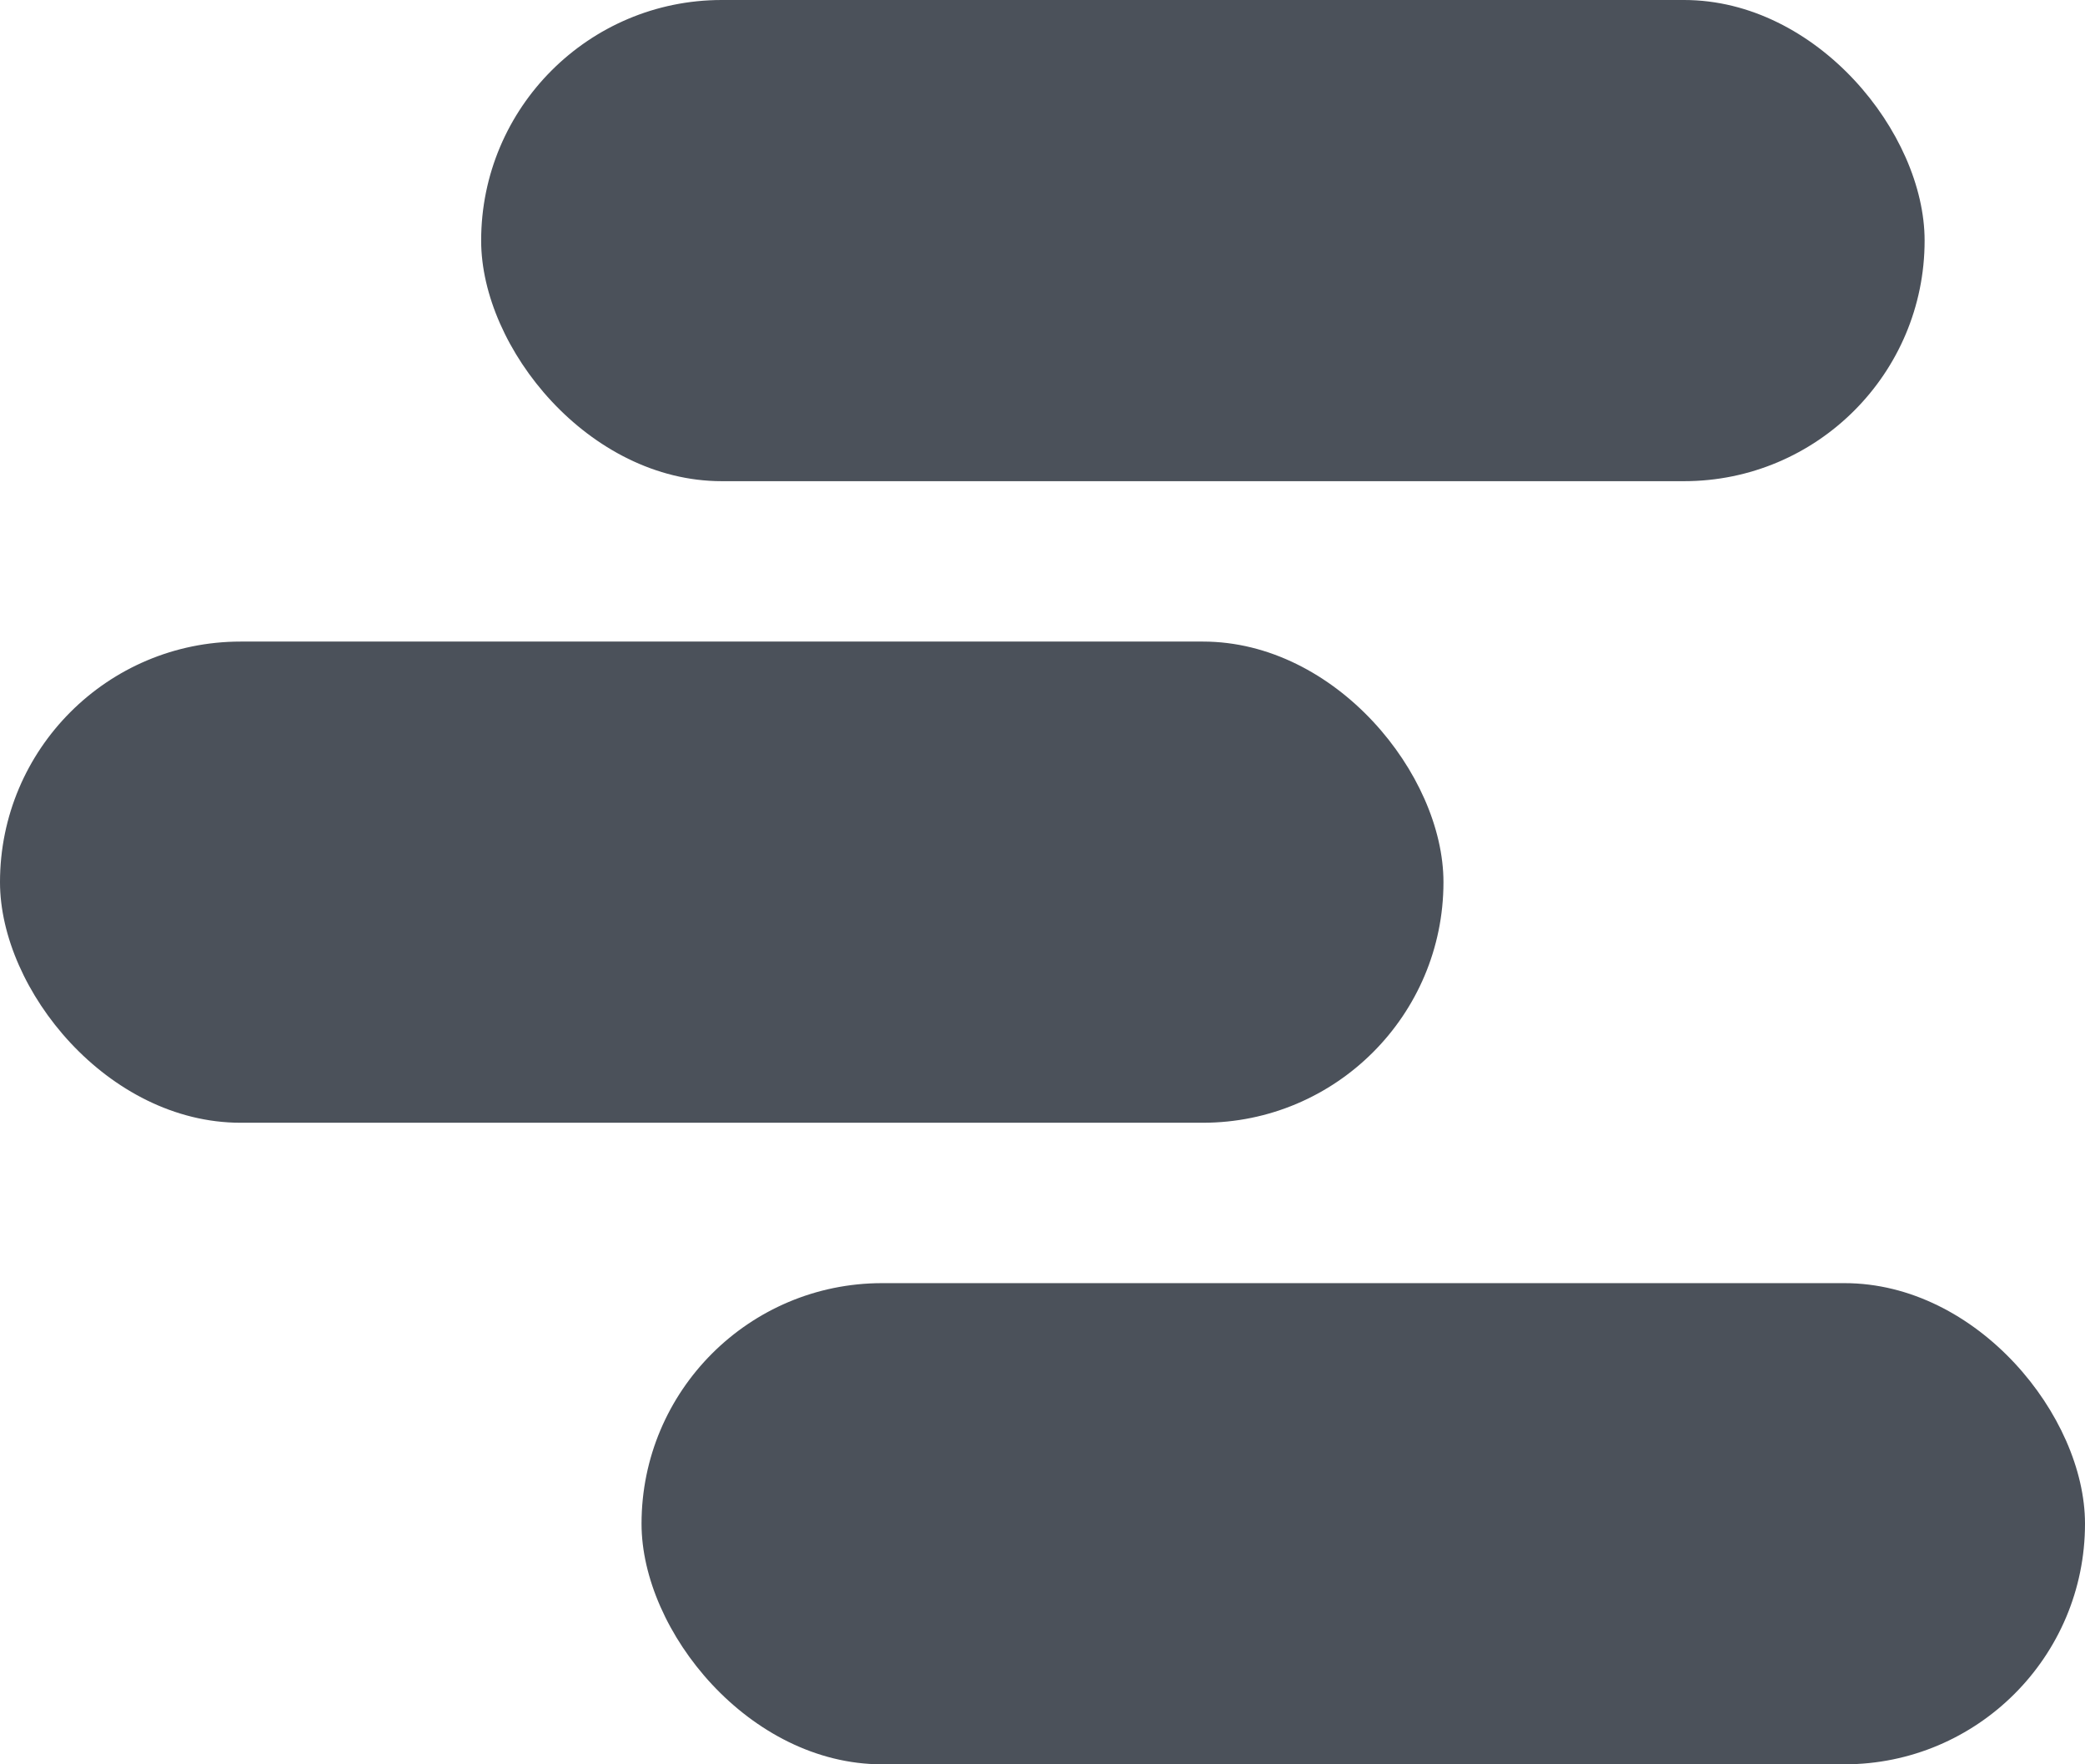 <svg width="13" height="11" xmlns="http://www.w3.org/2000/svg"><g fill="#4B515A" fill-rule="evenodd"><rect x="4" y="8" width="9" height="3" rx="1.5"/><rect y="4" width="9" height="3" rx="1.5"/><rect x="3" width="9" height="3" rx="1.5"/></g></svg>
